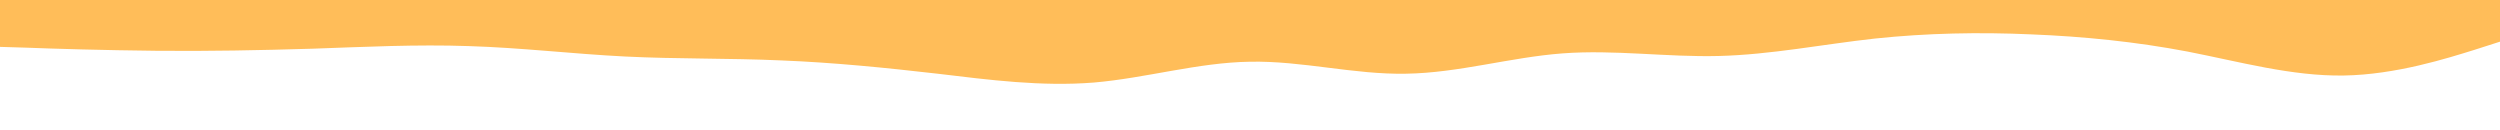 <svg id="visual" viewBox="0 0 960 50" width="960" height="50" xmlns="http://www.w3.org/2000/svg" xmlns:xlink="http://www.w3.org/1999/xlink" version="1.1"><path d="M0 18L10 18.3C20 18.7 40 19.3 60 19.5C80 19.7 100 19.3 120 18.7C140 18 160 17 180 17.7C200 18.3 220 20.7 240 21.7C260 22.7 280 22.3 300 23.2C320 24 340 26 360 28.3C380 30.7 400 33.3 420 31.7C440 30 460 24 480 23.7C500 23.3 520 28.7 540 28.3C560 28 580 22 600 20.5C620 19 640 22 660 21.5C680 21 700 17 720 14.8C740 12.7 760 12.3 780 13.2C800 14 820 16 840 19.8C860 23.7 880 29.3 900 29C920 28.7 940 22.3 950 19.2L960 16L960 0L950 0C940 0 920 0 900 0C880 0 860 0 840 0C820 0 800 0 780 0C760 0 740 0 720 0C700 0 680 0 660 0C640 0 620 0 600 0C580 0 560 0 540 0C520 0 500 0 480 0C460 0 440 0 420 0C400 0 380 0 360 0C340 0 320 0 300 0C280 0 260 0 240 0C220 0 200 0 180 0C160 0 140 0 120 0C100 0 80 0 60 0C40 0 20 0 10 0L0 0Z" fill="#ffbd59" stroke-linecap="round" stroke-linejoin="miter"></path></svg>